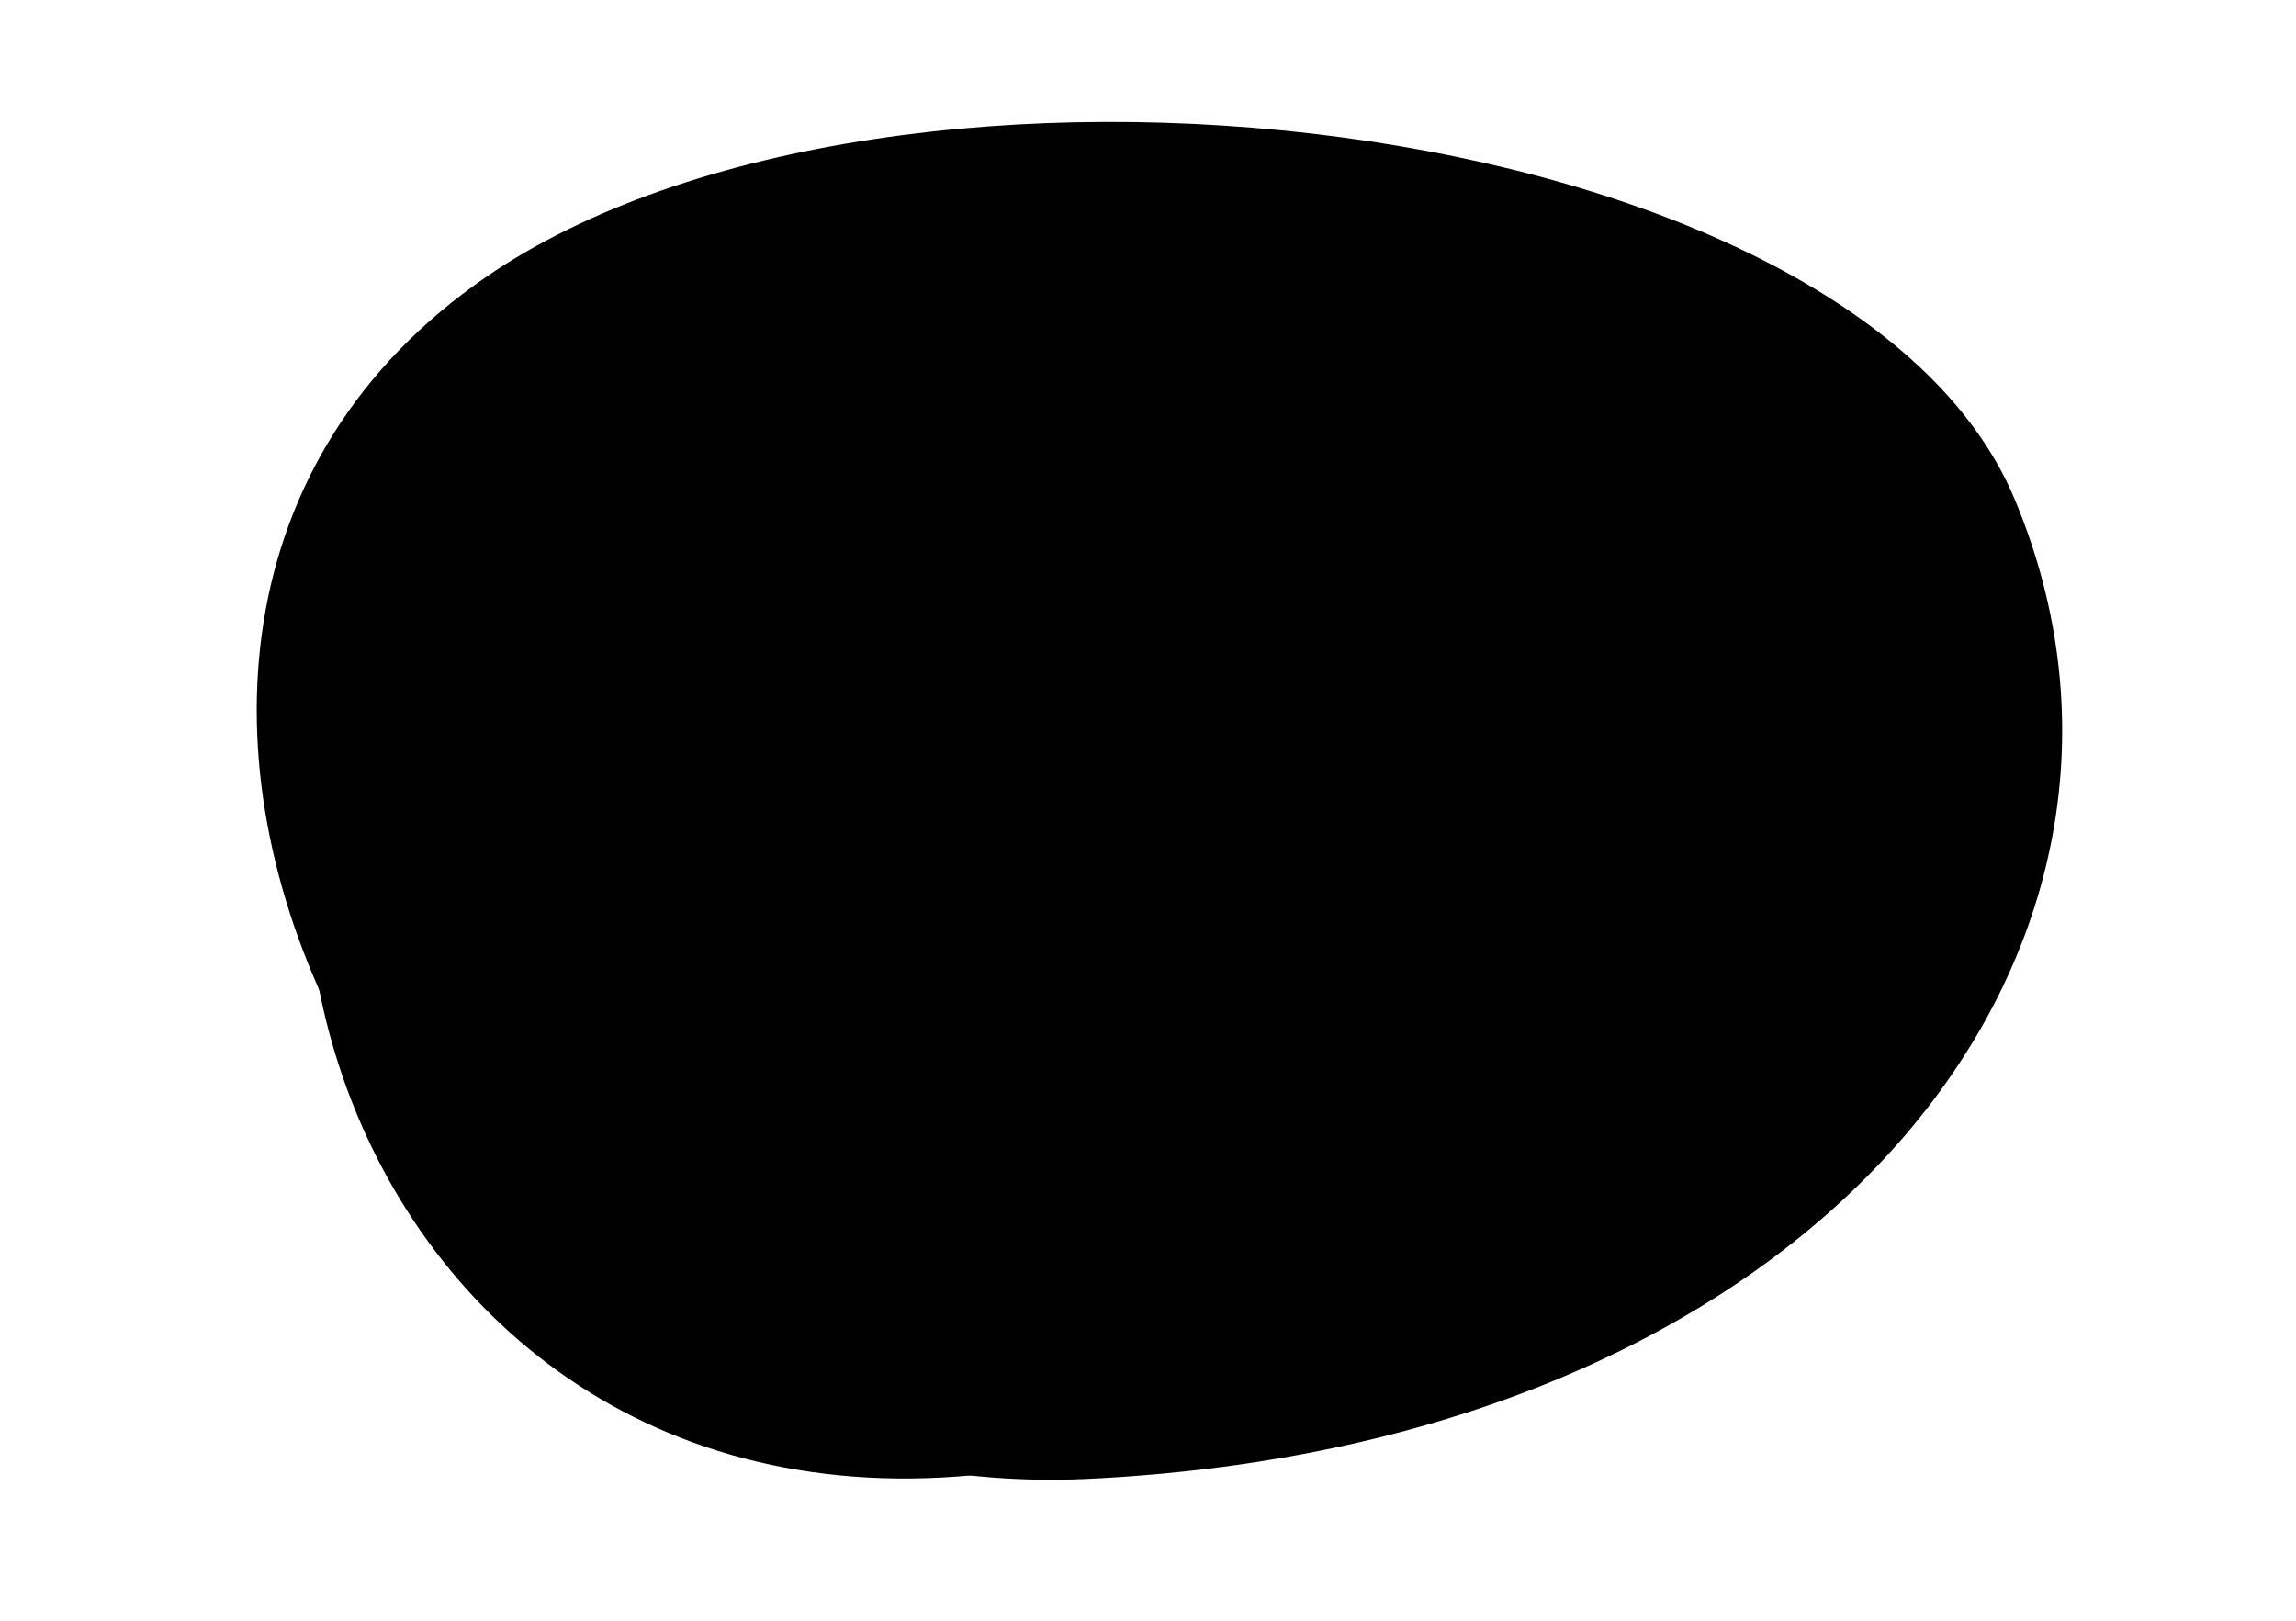 <svg class="random-shape" xmlns="http://www.w3.org/2000/svg" viewBox="0 0 340 240">
  <path class="start" d="M146.53,218.19c69.17-8.07,175-77.22,141.8-144.29C261.12,18.91,156.8.79,87,48.8,9.4,102.15,46.67,229.85,146.53,218.19Z"/>
  <path class="end" d="M161,219c109.47-5.19,165-79,137.33-145.1C274.14,16.12,132-.23,72,41-5.59,94.35,60.58,223.76,161,219Z"/>
</svg>

